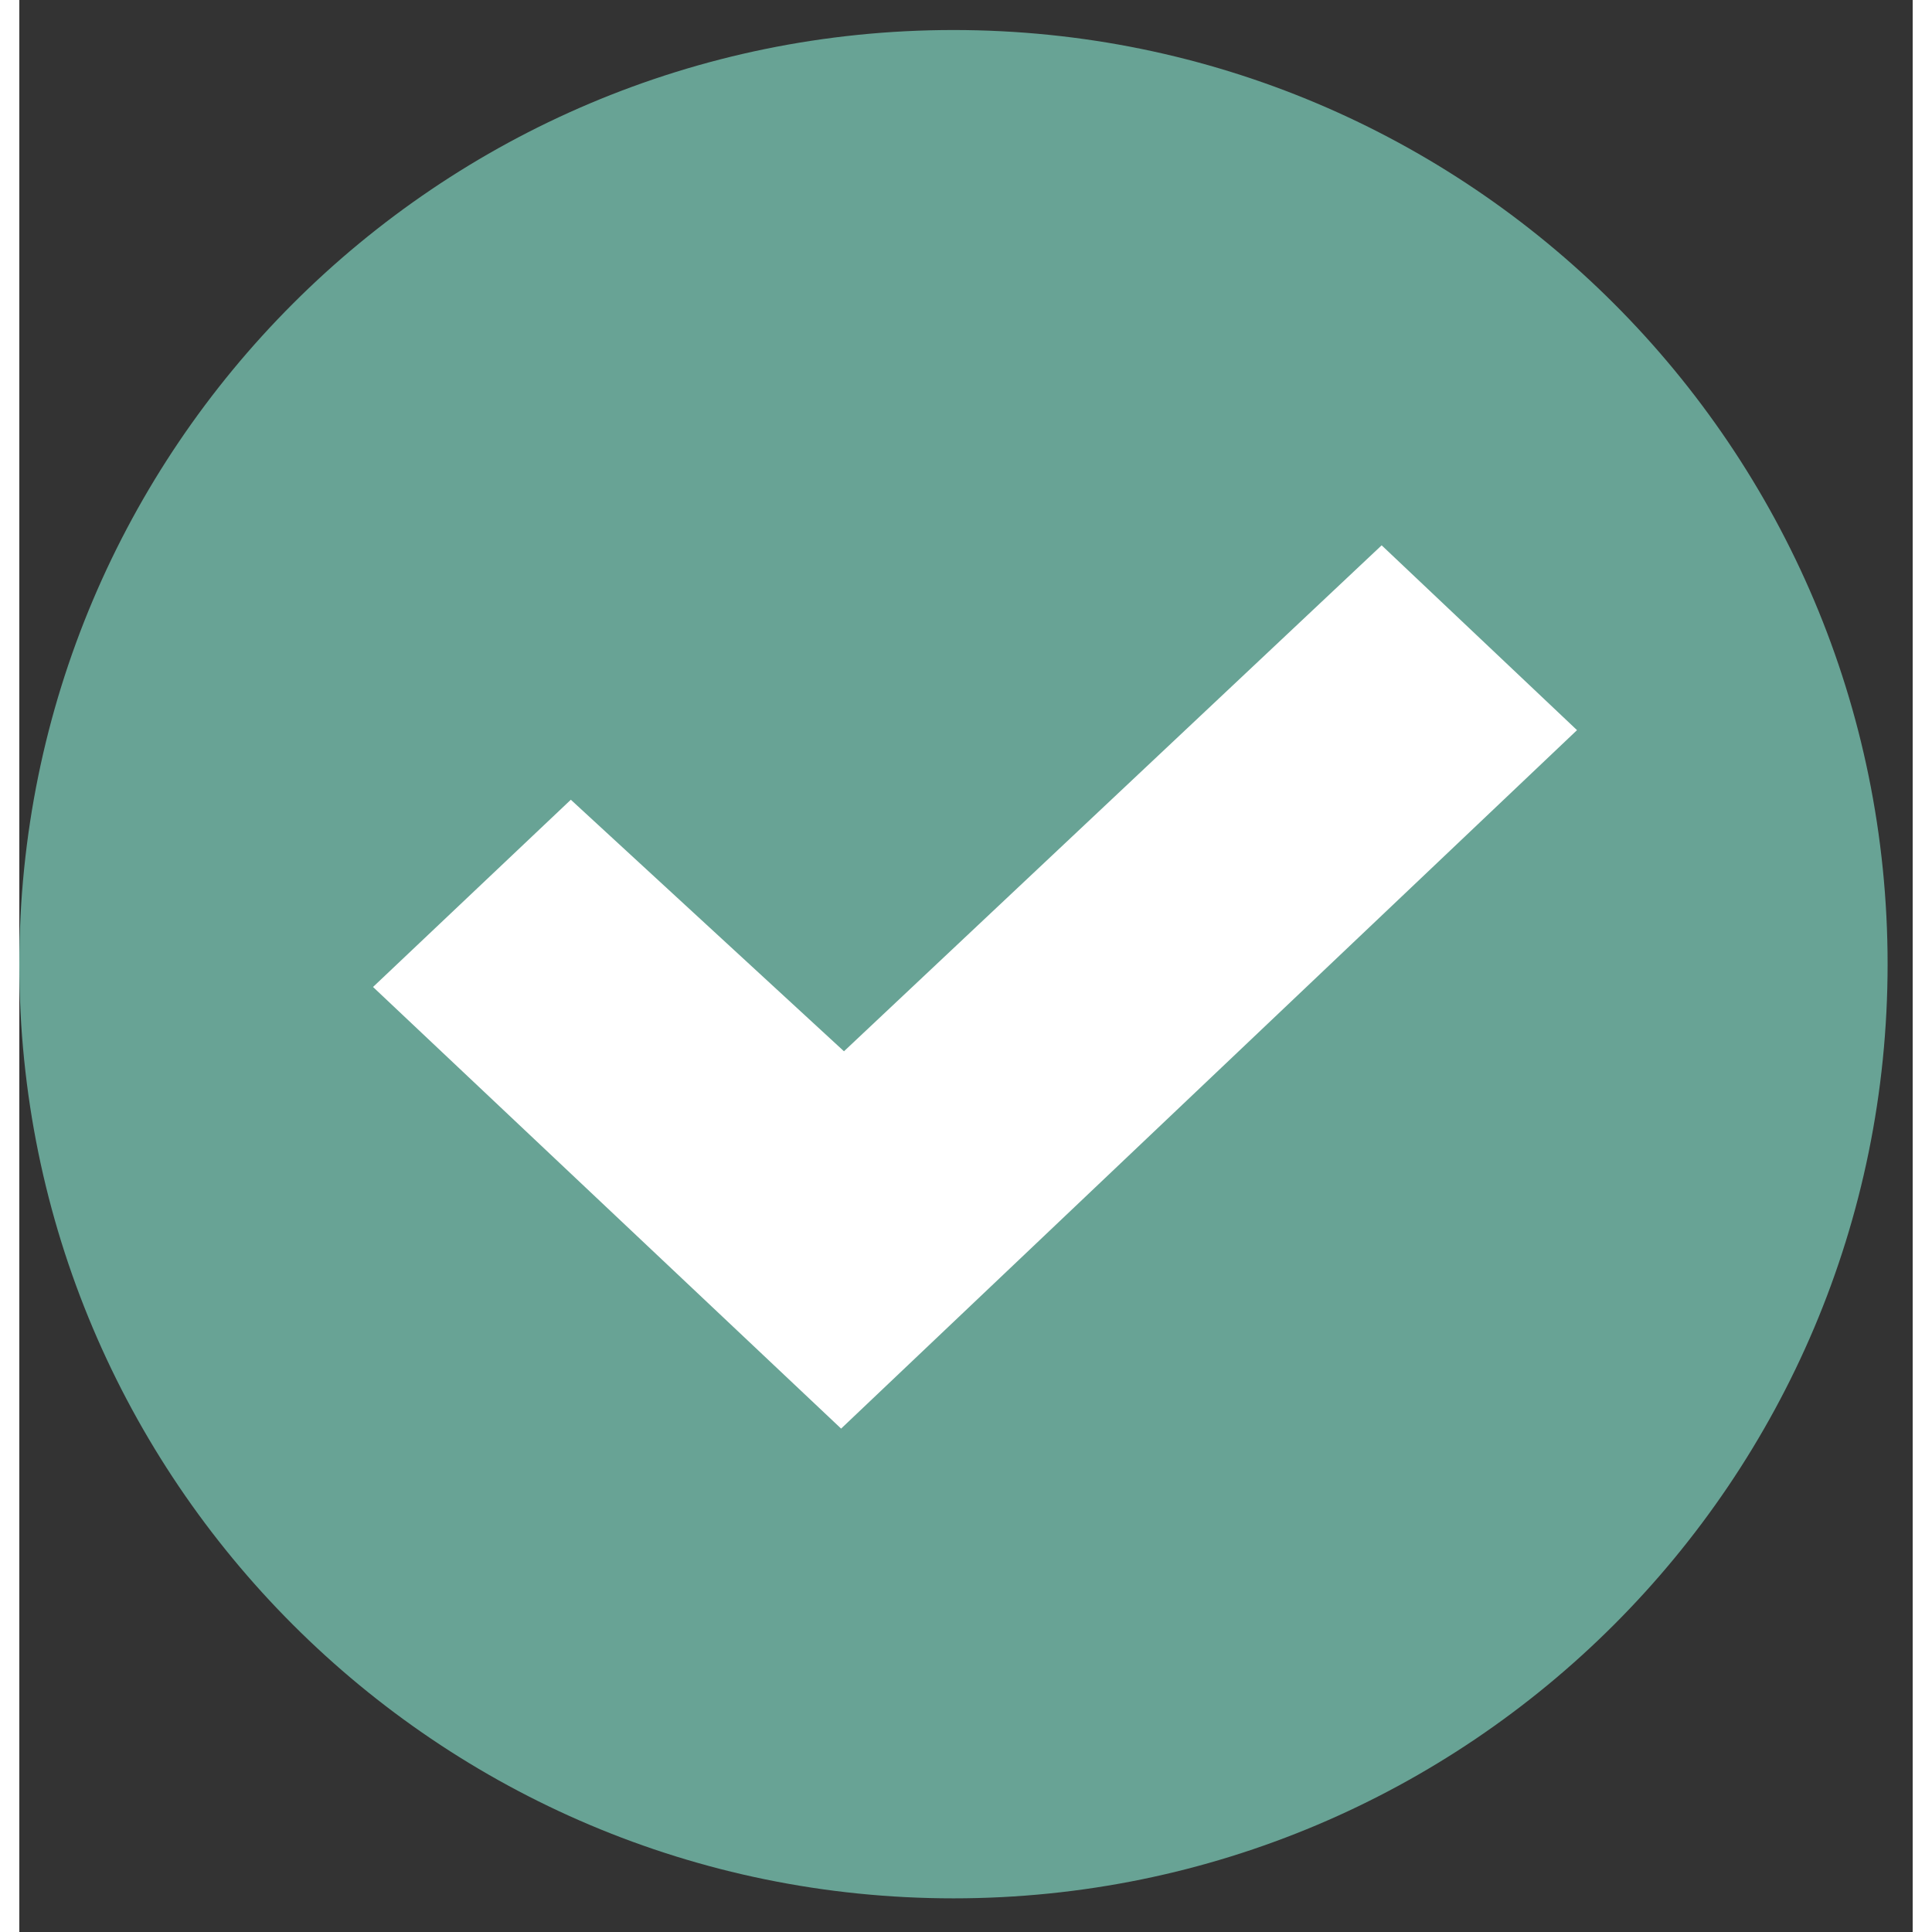 <svg width="40" height="40" viewBox="0 0 49 50" fill="none" xmlns="http://www.w3.org/2000/svg">
<rect x="0" y="0" width="49" height="50" fill="#333333" stroke="none"/>
<path d="M24.176 49.129C37.527 49.129 48.351 38.305 48.351 24.953C48.351 11.601 37.527 0.777 24.176 0.777C10.824 0.777 0 11.601 0 24.953C0 38.305 10.824 49.129 24.176 49.129Z" fill="#68A395"/>
<path d="M9.154 25.543L14.273 20.697L21.342 27.207L35.257 14.113L40.313 18.896L21.268 36.972L9.154 25.543Z" fill="white"/>
</svg>
